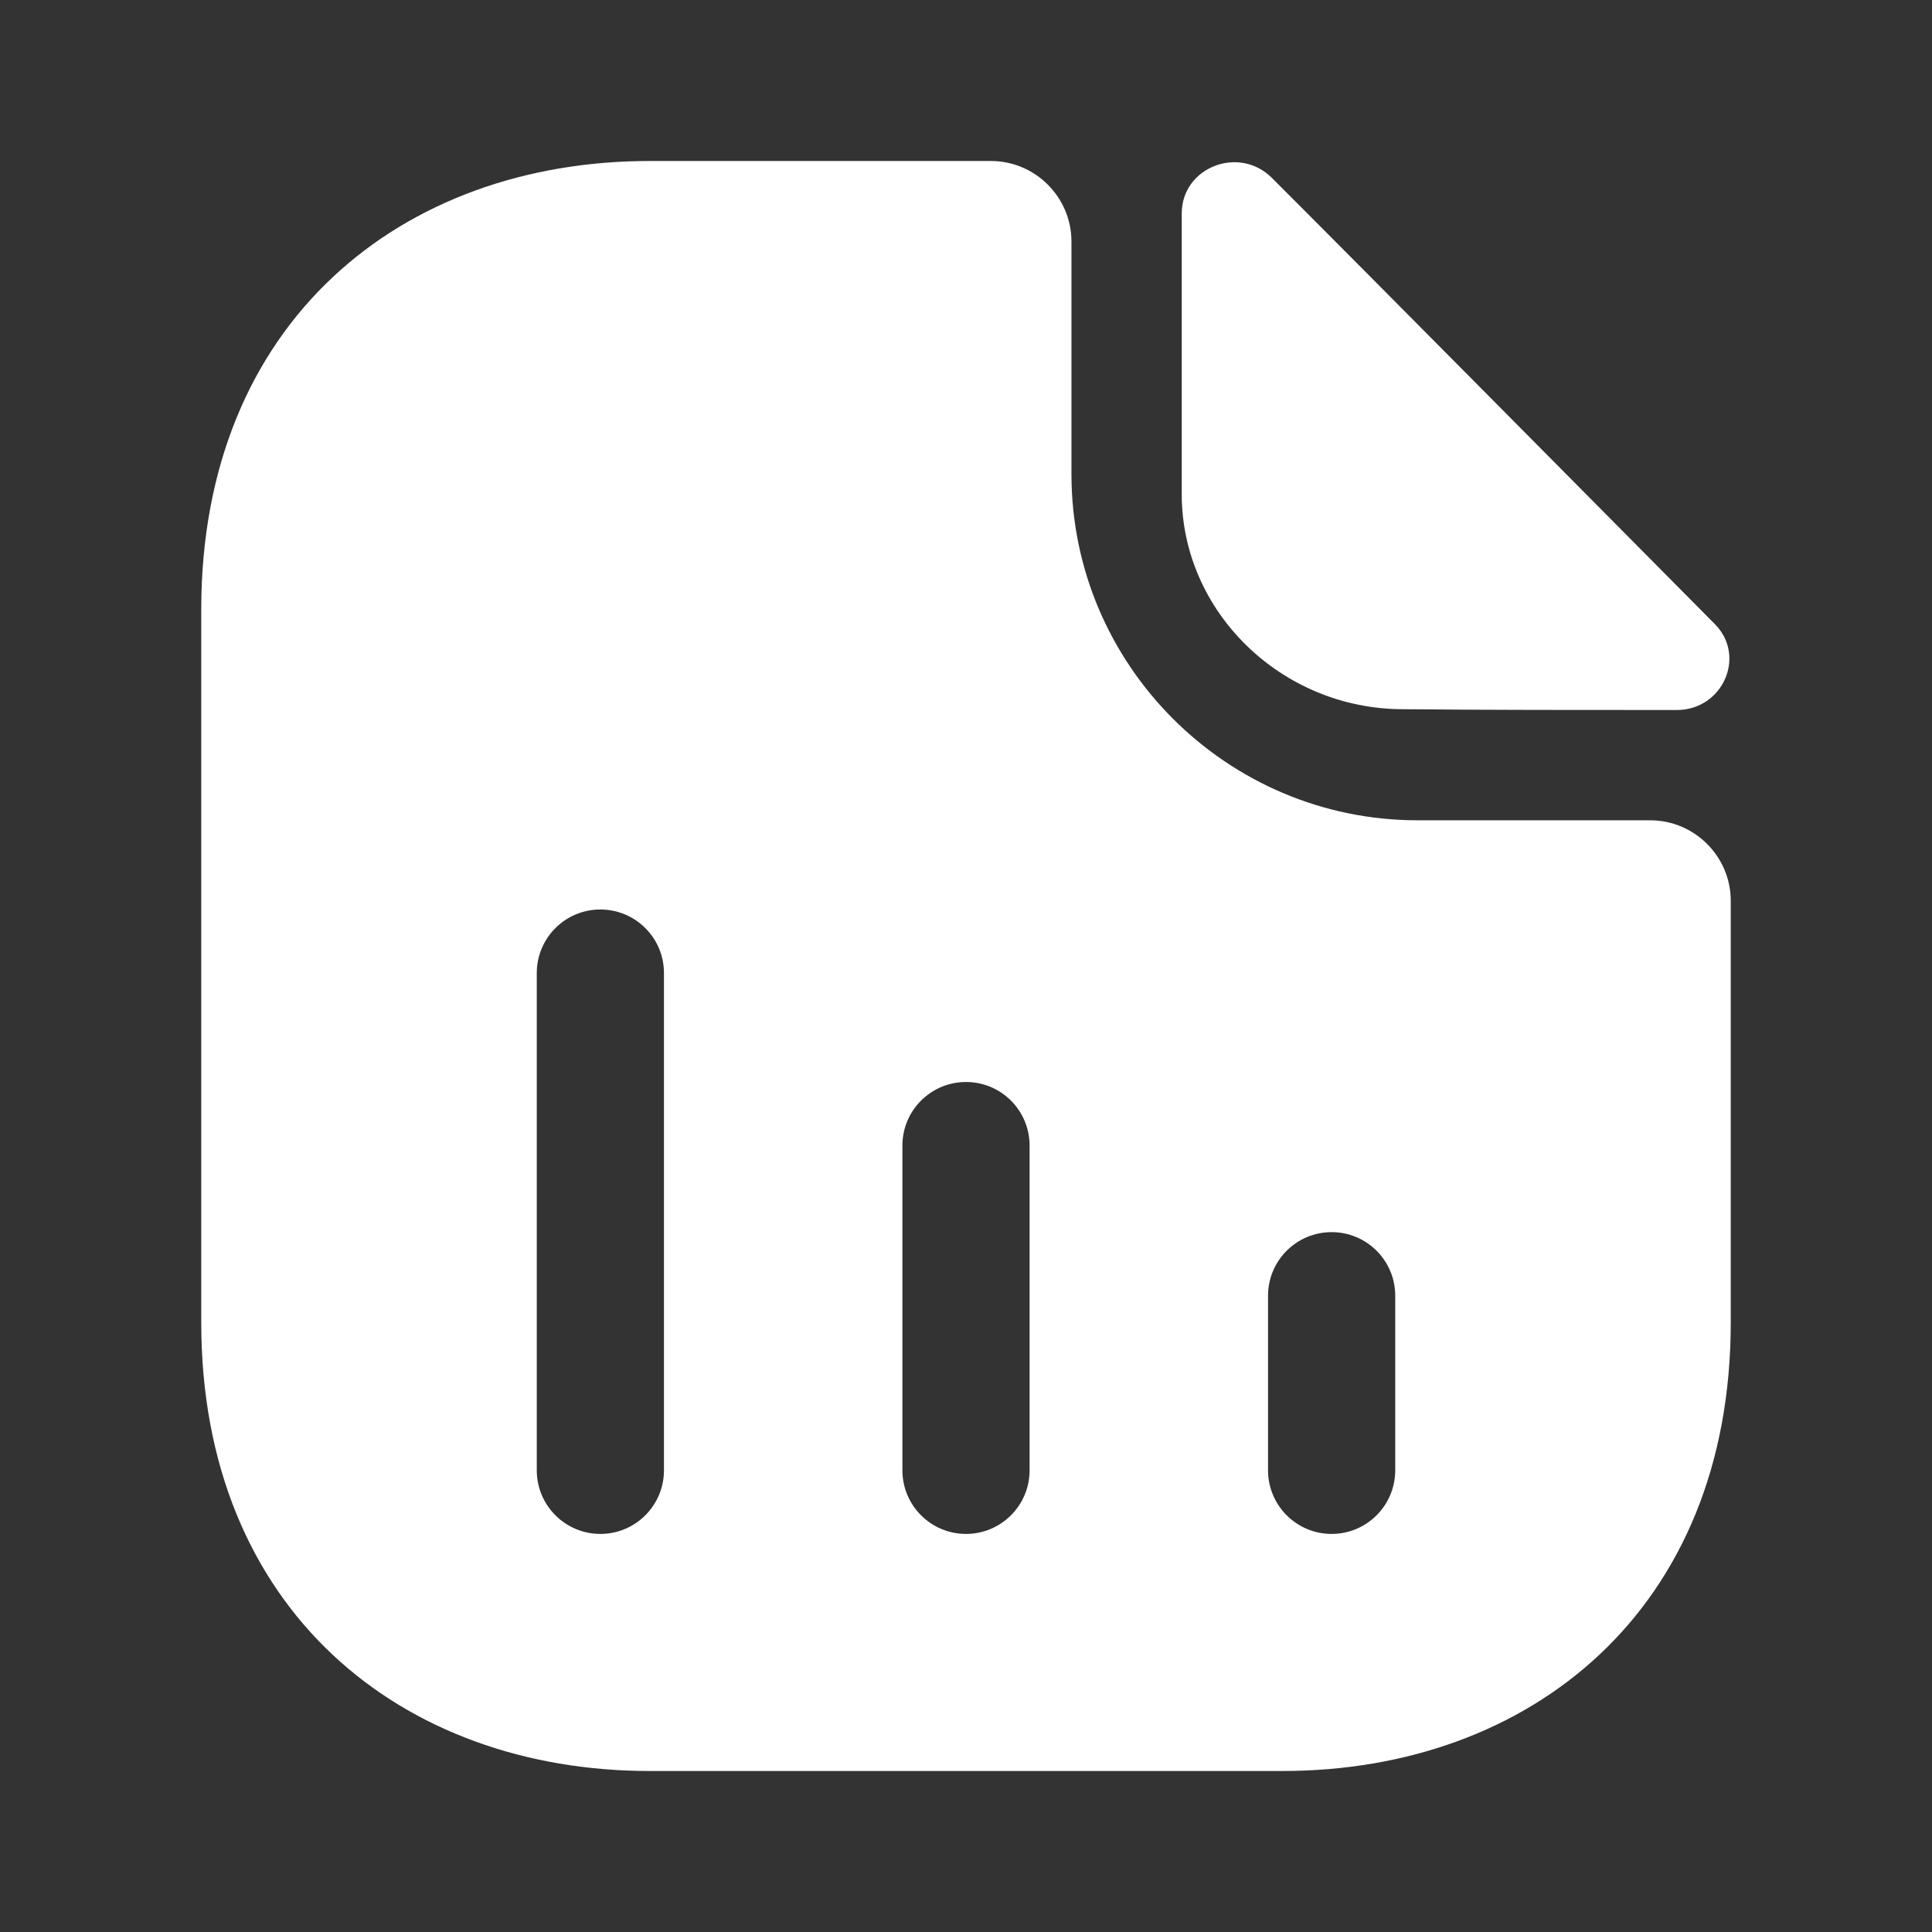 <svg width="24" height="24" viewBox="0 0 24 24" fill="none" xmlns="http://www.w3.org/2000/svg">
<rect x="0" y="0" width="24" height="24" fill="#333333" stroke="none"/>
<path d="M15.8 2.21C15.39 1.8 14.68 2.08 14.68 2.65V6.14C14.68 7.6 15.92 8.81 17.43 8.81C18.38 8.82 19.7 8.82 20.83 8.82C21.4 8.82 21.7 8.15 21.3 7.75C19.86 6.3 17.28 3.69 15.8 2.21Z" fill="white"/>
<path fill-rule="evenodd" clip-rule="evenodd" d="M17.61 10.19H20.5C21.05 10.19 21.5 10.64 21.5 11.19V16.43C21.5 20 19.01 22 15.93 22H8.07C4.99 22 2.5 20 2.5 16.43V7.57C2.5 4 4.99 2 8.07 2H12.31C12.86 2 13.31 2.45 13.31 3V5.89C13.31 8.26 15.24 10.19 17.61 10.19ZM6.668 18.265C6.668 18.701 7.022 19.055 7.458 19.055C7.894 19.055 8.248 18.701 8.248 18.265L8.248 12.088C8.248 11.651 7.894 11.298 7.458 11.298C7.022 11.298 6.668 11.651 6.668 12.088L6.668 18.265ZM12 19.055C11.564 19.055 11.21 18.701 11.21 18.265V14.231C11.21 13.794 11.564 13.441 12 13.441C12.436 13.441 12.79 13.794 12.79 14.231V18.265C12.79 18.701 12.436 19.055 12 19.055ZM15.752 18.265C15.752 18.701 16.106 19.055 16.542 19.055C16.978 19.055 17.332 18.701 17.332 18.265V16.096C17.332 15.659 16.978 15.306 16.542 15.306C16.106 15.306 15.752 15.659 15.752 16.096V18.265Z" fill="white"/>
</svg>
